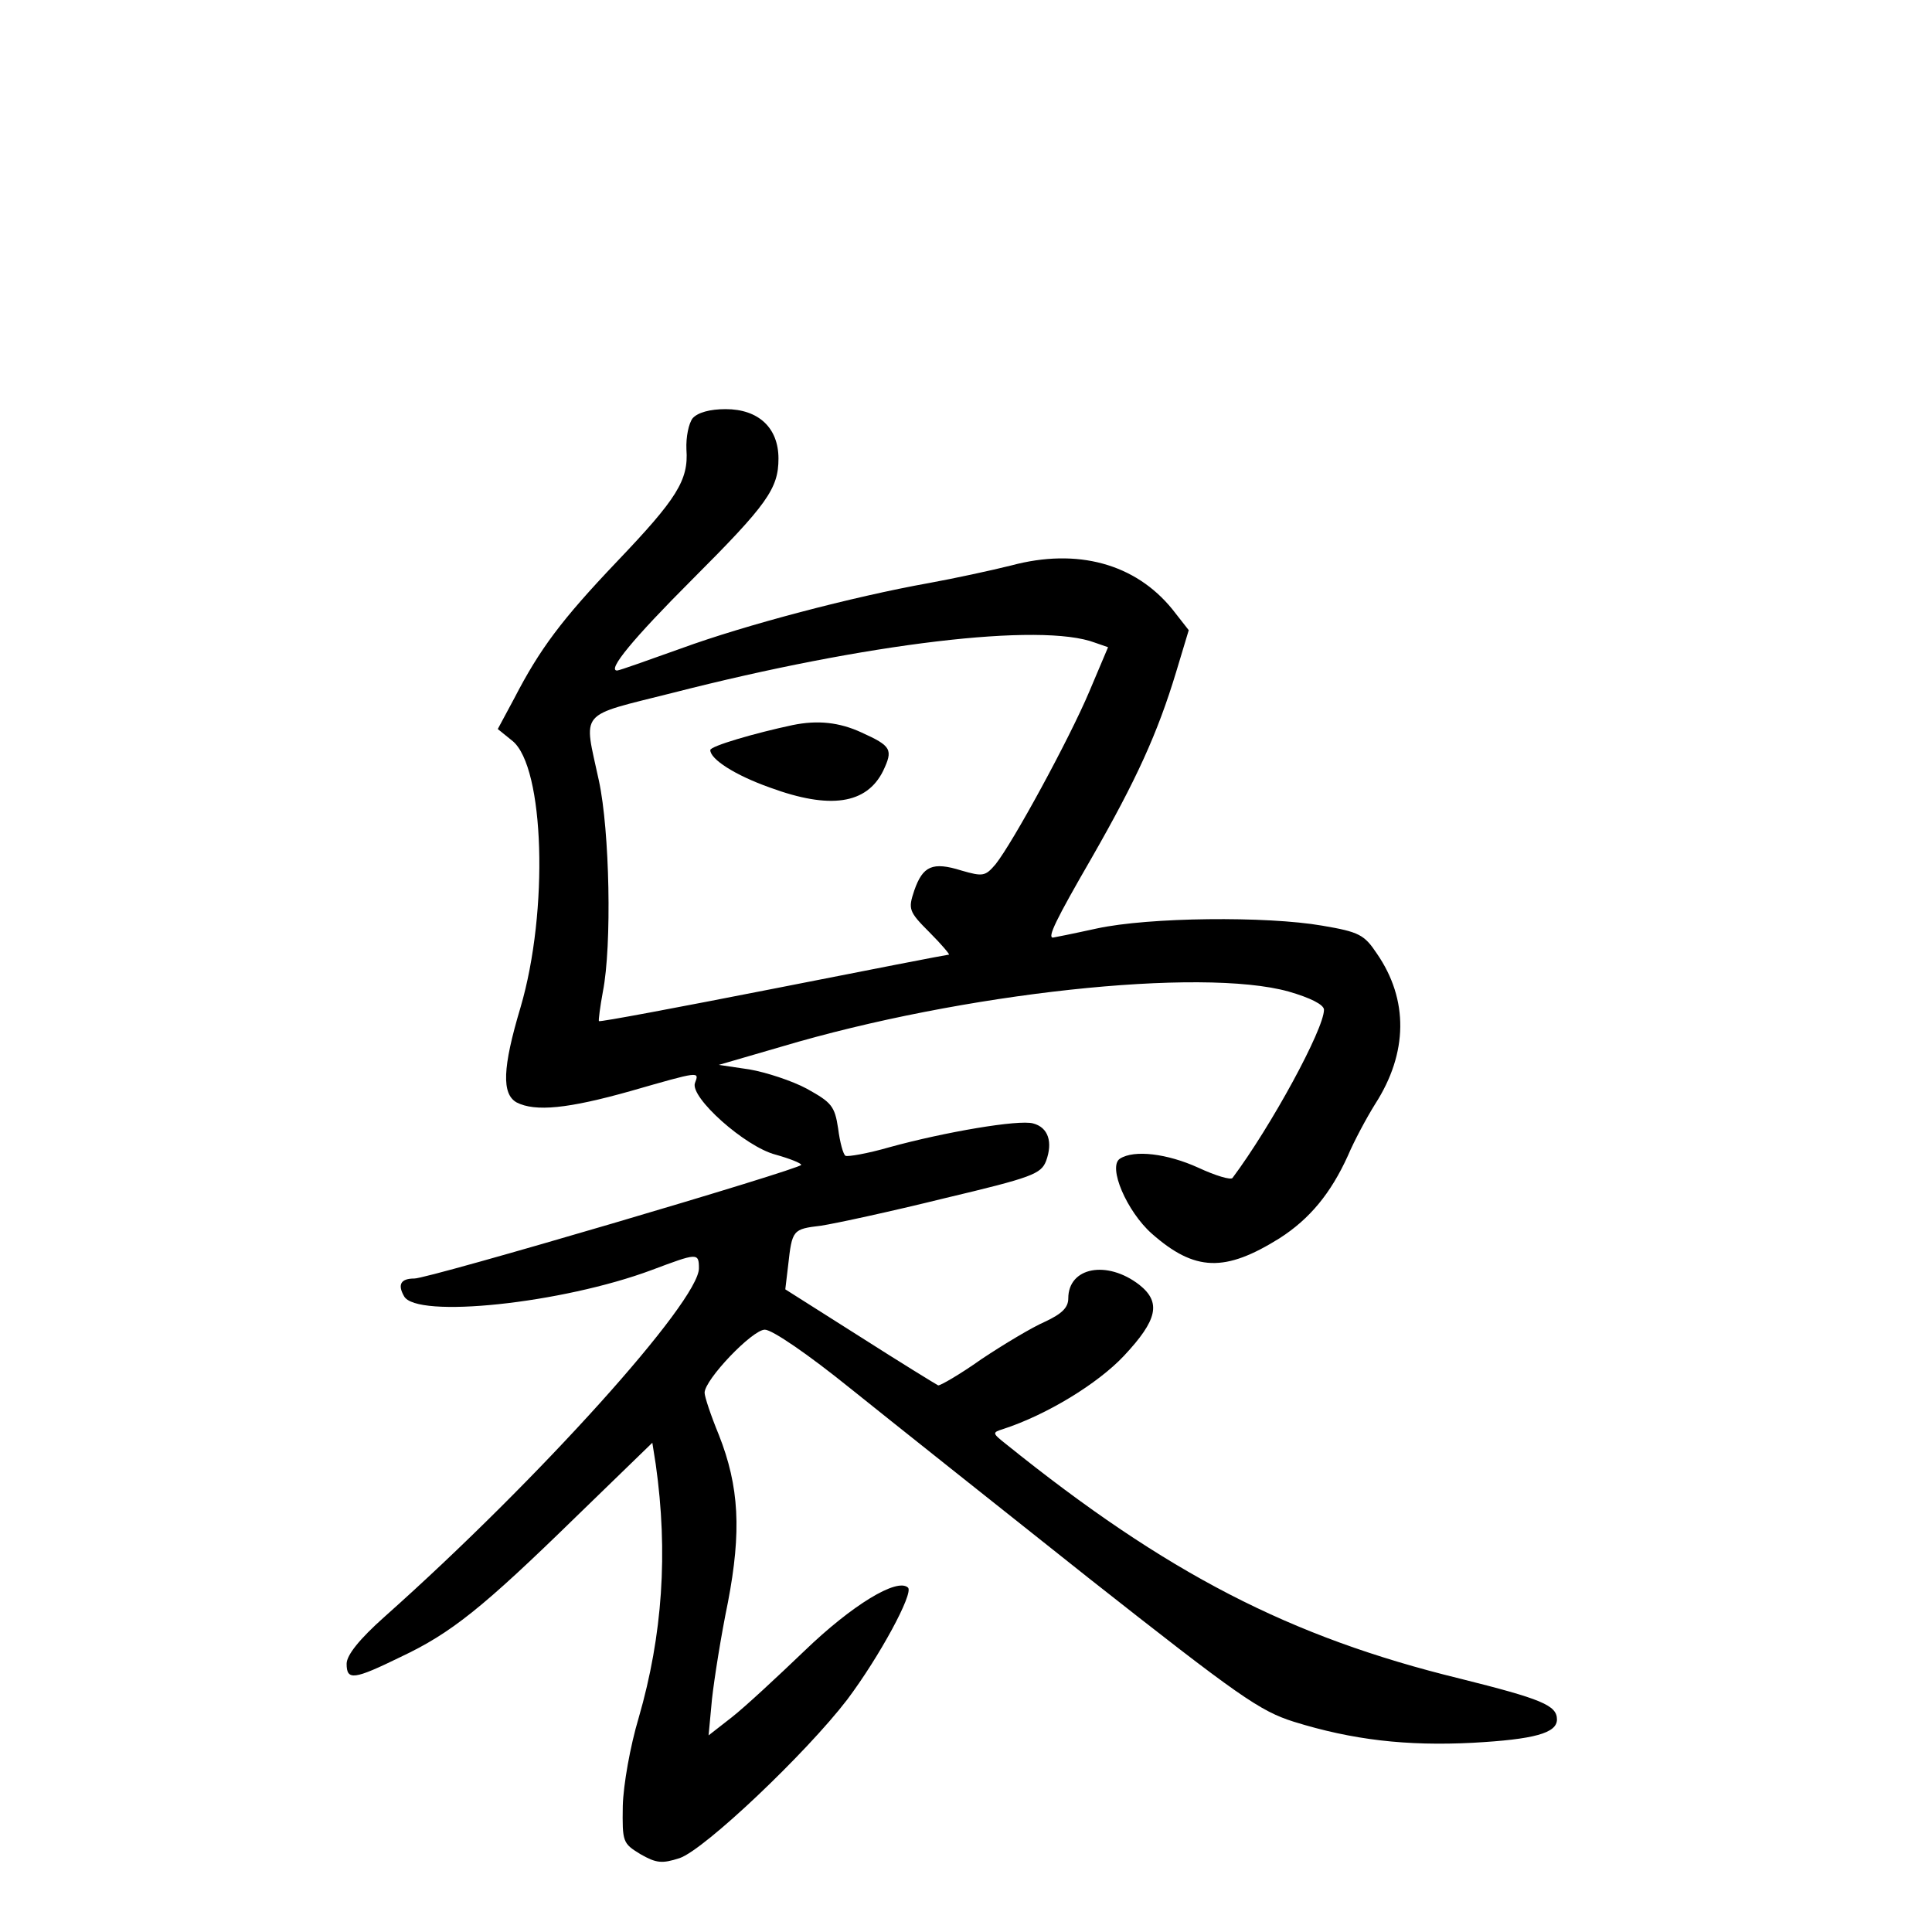<?xml version="1.0" standalone="no"?>
<!DOCTYPE svg PUBLIC "-//W3C//DTD SVG 20010904//EN"
 "http://www.w3.org/TR/2001/REC-SVG-20010904/DTD/svg10.dtd">
<svg version="1.0" xmlns="http://www.w3.org/2000/svg"
 width="340pt" height="340pt" viewBox="0 0 340 340"
 preserveAspectRatio="xMidYMid meet">
<g transform="translate(0,340) scale(0.1,-0.1)"
fill="#000000" stroke="none">
<path d="M1219 2664 c-7 -9 -12 -33 -11 -55 4 -54 -17 -87 -122 -197 -98 -103
-136 -154 -181 -241 l-29 -54 26 -21 c56 -46 64 -299 14 -469 -32 -107 -33
-152 -7 -167 33 -17 91 -11 201 20 122 35 121 35 113 14 -9 -25 88 -112 142
-126 25 -7 45 -15 45 -18 0 -7 -658 -201 -681 -200 -23 0 -30 -10 -18 -31 21
-40 278 -13 436 46 80 30 83 31 83 3 0 -58 -281 -371 -553 -613 -45 -40 -67
-68 -67 -83 0 -30 13 -28 95 12 89 42 144 86 309 247 l134 130 6 -38 c22 -155
12 -301 -30 -446 -15 -50 -27 -118 -28 -155 -1 -64 0 -66 31 -85 28 -16 38
-17 69 -7 44 15 223 185 295 279 57 76 117 187 107 197 -19 18 -99 -31 -182
-111 -48 -46 -105 -99 -128 -117 l-41 -32 6 64 c4 36 16 112 28 170 24 125 20
204 -16 295 -14 34 -25 67 -25 74 0 23 84 111 106 111 13 0 77 -44 150 -103
71 -57 261 -208 421 -335 264 -208 300 -233 360 -252 103 -32 198 -43 315 -37
108 6 148 17 148 41 0 25 -27 36 -171 72 -299 73 -516 185 -799 413 -24 19
-24 20 -5 26 77 25 167 80 213 129 59 63 66 94 27 125 -57 44 -125 31 -125
-24 0 -16 -11 -27 -41 -41 -23 -10 -73 -40 -112 -66 -38 -27 -73 -47 -76 -46
-4 2 -66 40 -138 86 l-131 83 5 42 c7 63 8 64 58 70 26 4 123 25 216 48 156
37 171 43 180 66 12 33 4 59 -23 66 -25 7 -155 -15 -253 -42 -38 -11 -73 -17
-77 -15 -4 2 -10 24 -13 48 -6 40 -12 46 -55 70 -26 14 -72 29 -101 34 l-54 8
110 32 c319 95 739 140 893 97 38 -11 62 -23 62 -32 0 -34 -93 -205 -161 -296
-3 -4 -30 4 -60 18 -55 25 -113 32 -138 16 -22 -14 12 -93 56 -132 76 -67 129
-68 225 -8 53 34 90 79 120 145 11 26 33 67 48 91 58 90 59 184 3 265 -22 33
-31 38 -96 49 -98 17 -305 15 -397 -5 -41 -9 -76 -16 -77 -16 -10 0 5 31 68
140 79 138 116 219 149 328 l22 73 -29 37 c-65 80 -167 108 -283 77 -36 -9
-101 -23 -145 -31 -134 -24 -324 -74 -436 -115 -59 -21 -109 -39 -113 -39 -18
0 28 56 132 160 132 132 152 160 152 213 0 54 -35 87 -93 87 -28 0 -49 -6 -58
-16z m708 -395 l23 -8 -33 -78 c-35 -83 -134 -265 -165 -304 -18 -21 -22 -22
-60 -11 -51 16 -68 8 -83 -35 -11 -33 -10 -37 27 -74 21 -21 36 -39 34 -39 -3
0 -142 -27 -309 -60 -168 -33 -306 -59 -307 -57 -1 1 2 25 7 52 16 81 12 283
-7 371 -27 126 -39 112 131 155 340 87 647 124 742 88z"/>
<path d="M1395 2124 c-66 -14 -145 -37 -145 -44 0 -16 43 -44 105 -66 106 -39
170 -29 199 29 18 38 15 44 -38 68 -39 18 -77 22 -121 13z"/>
</g>
</svg>
